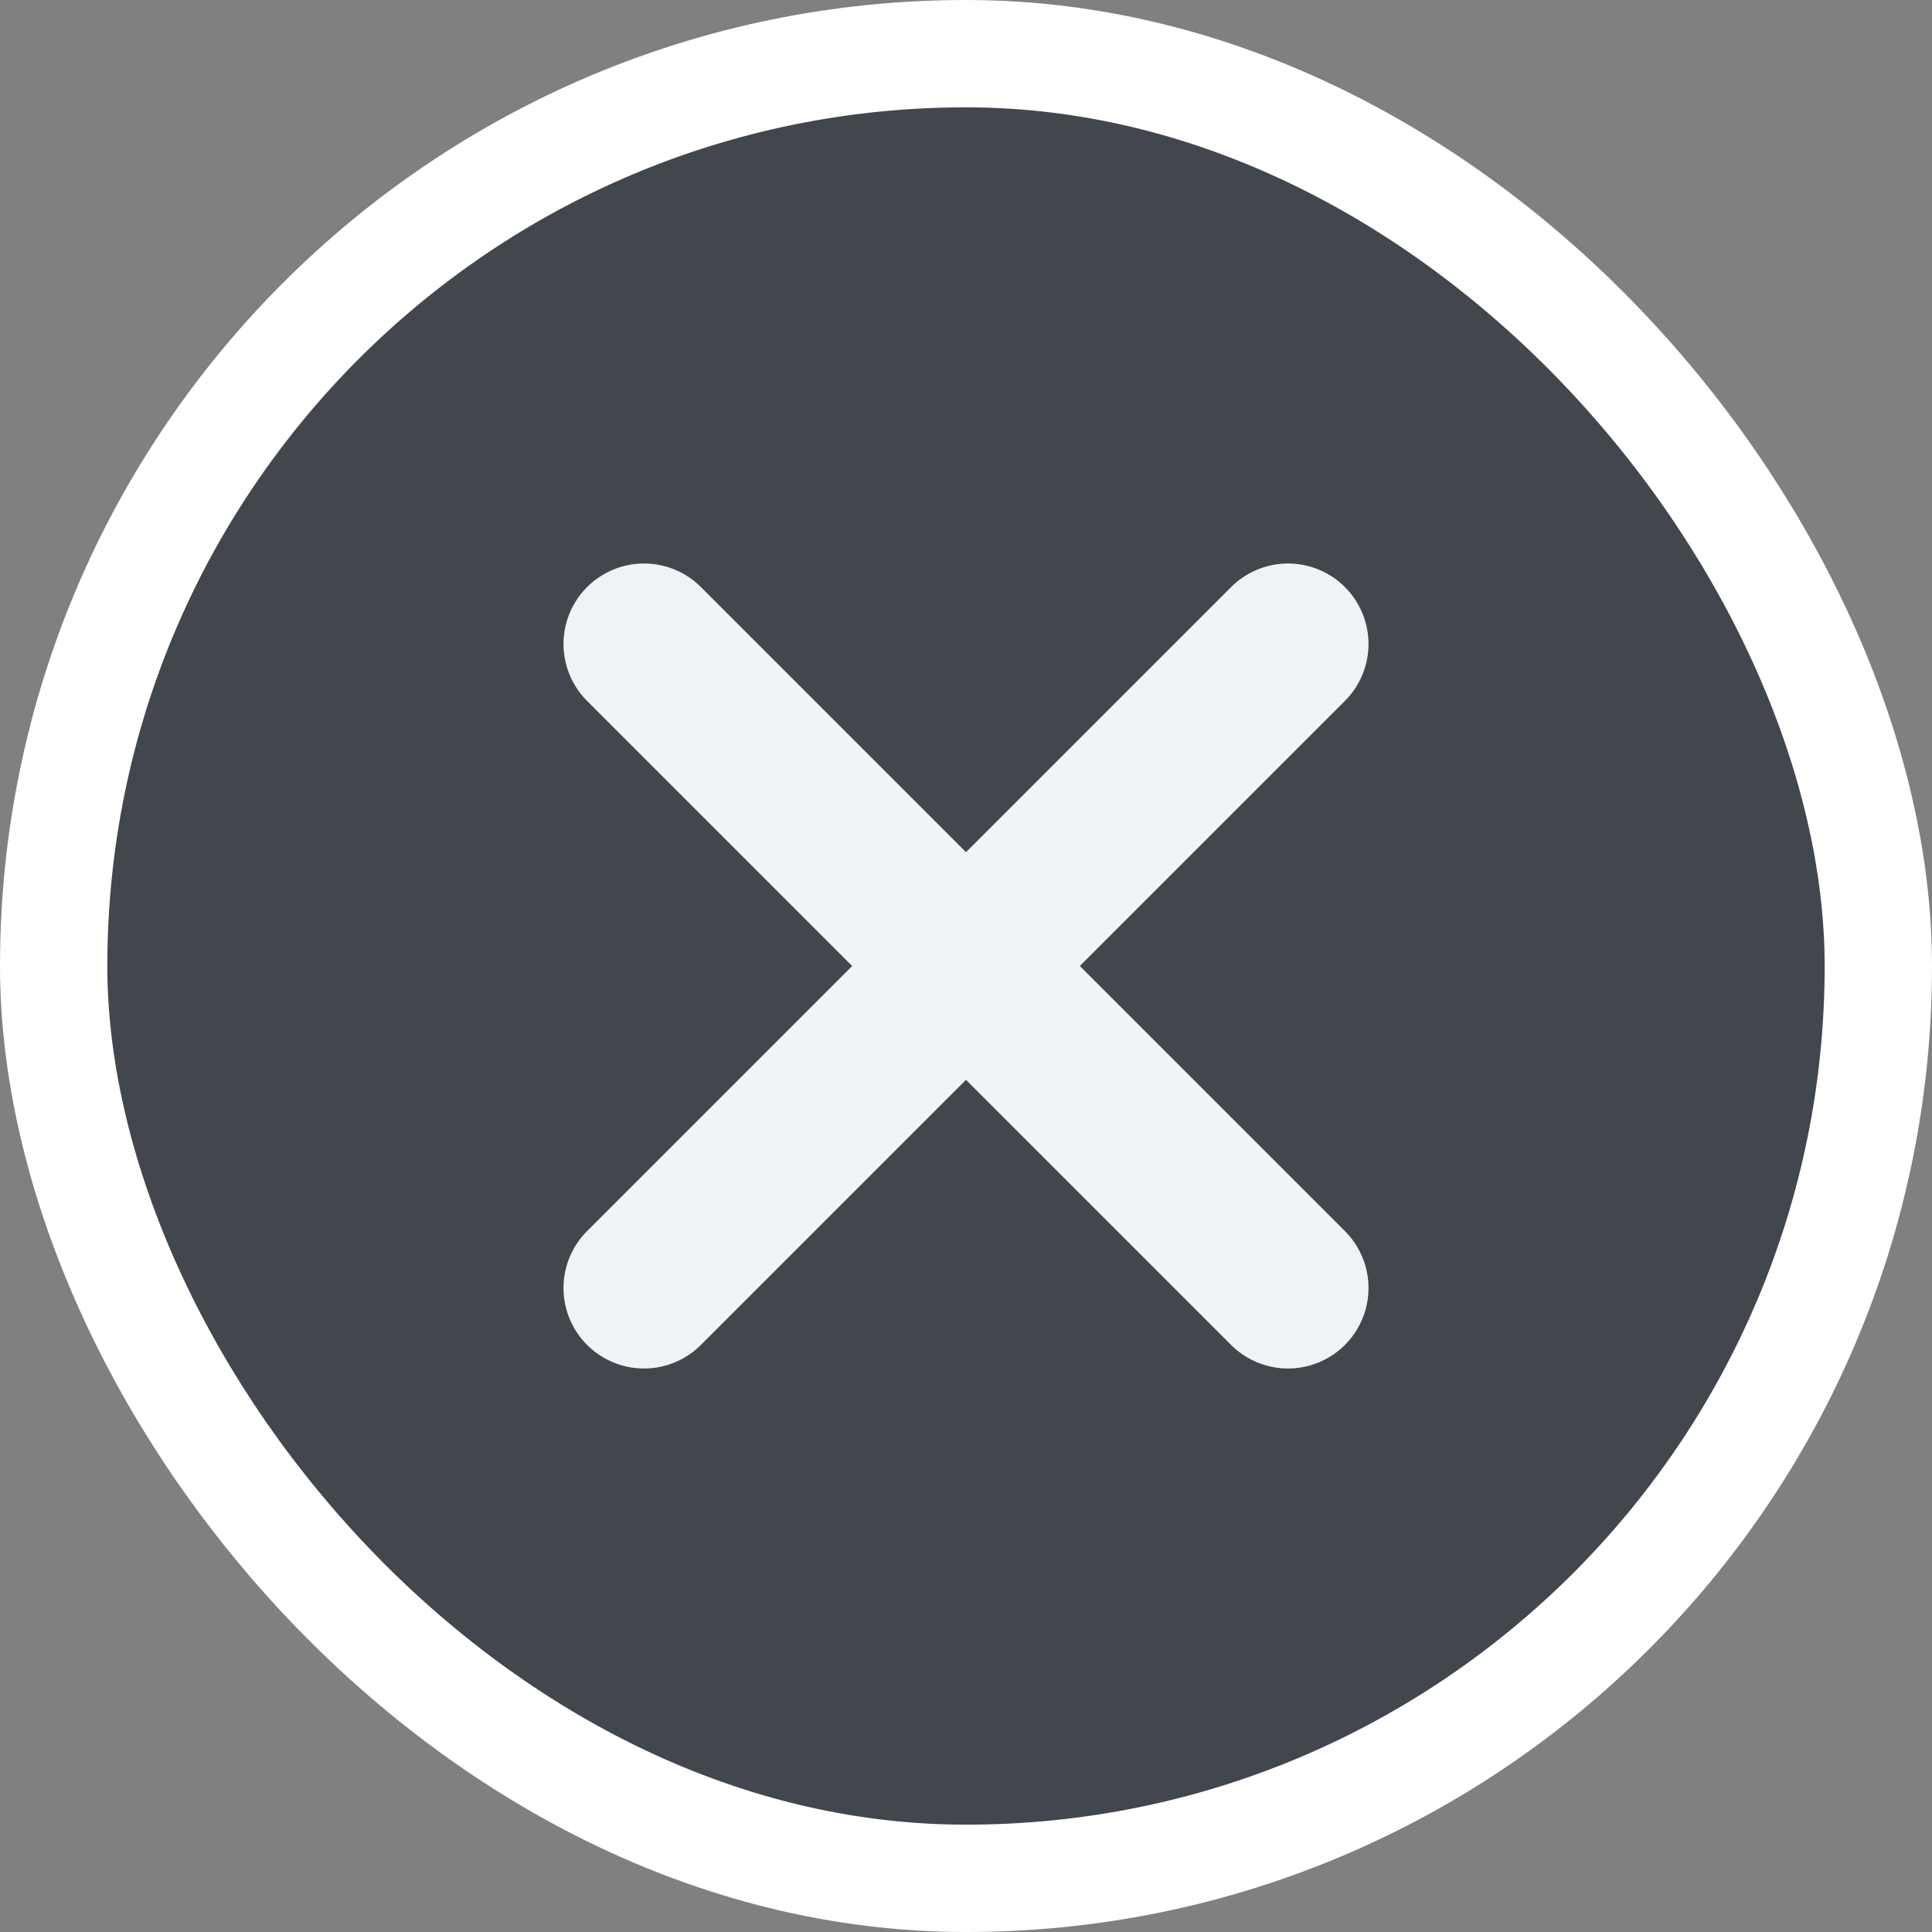 <svg width="18" height="18" viewBox="0 0 18 18" fill="none" xmlns="http://www.w3.org/2000/svg">
<rect x="0" y="0" width="18" height="18" fill="#808080" stroke="none"/>
<rect x="0.5" y="0.5" width="17" height="17" rx="8.5" fill="#42464D"/>
<path d="M6 12L12 6M6 6L12 12" stroke="#F0F3F5" stroke-width="1.5" stroke-linecap="round" stroke-linejoin="round"/>
<rect x="0.5" y="0.5" width="17" height="17" rx="8.5" stroke="white"/>
</svg>
